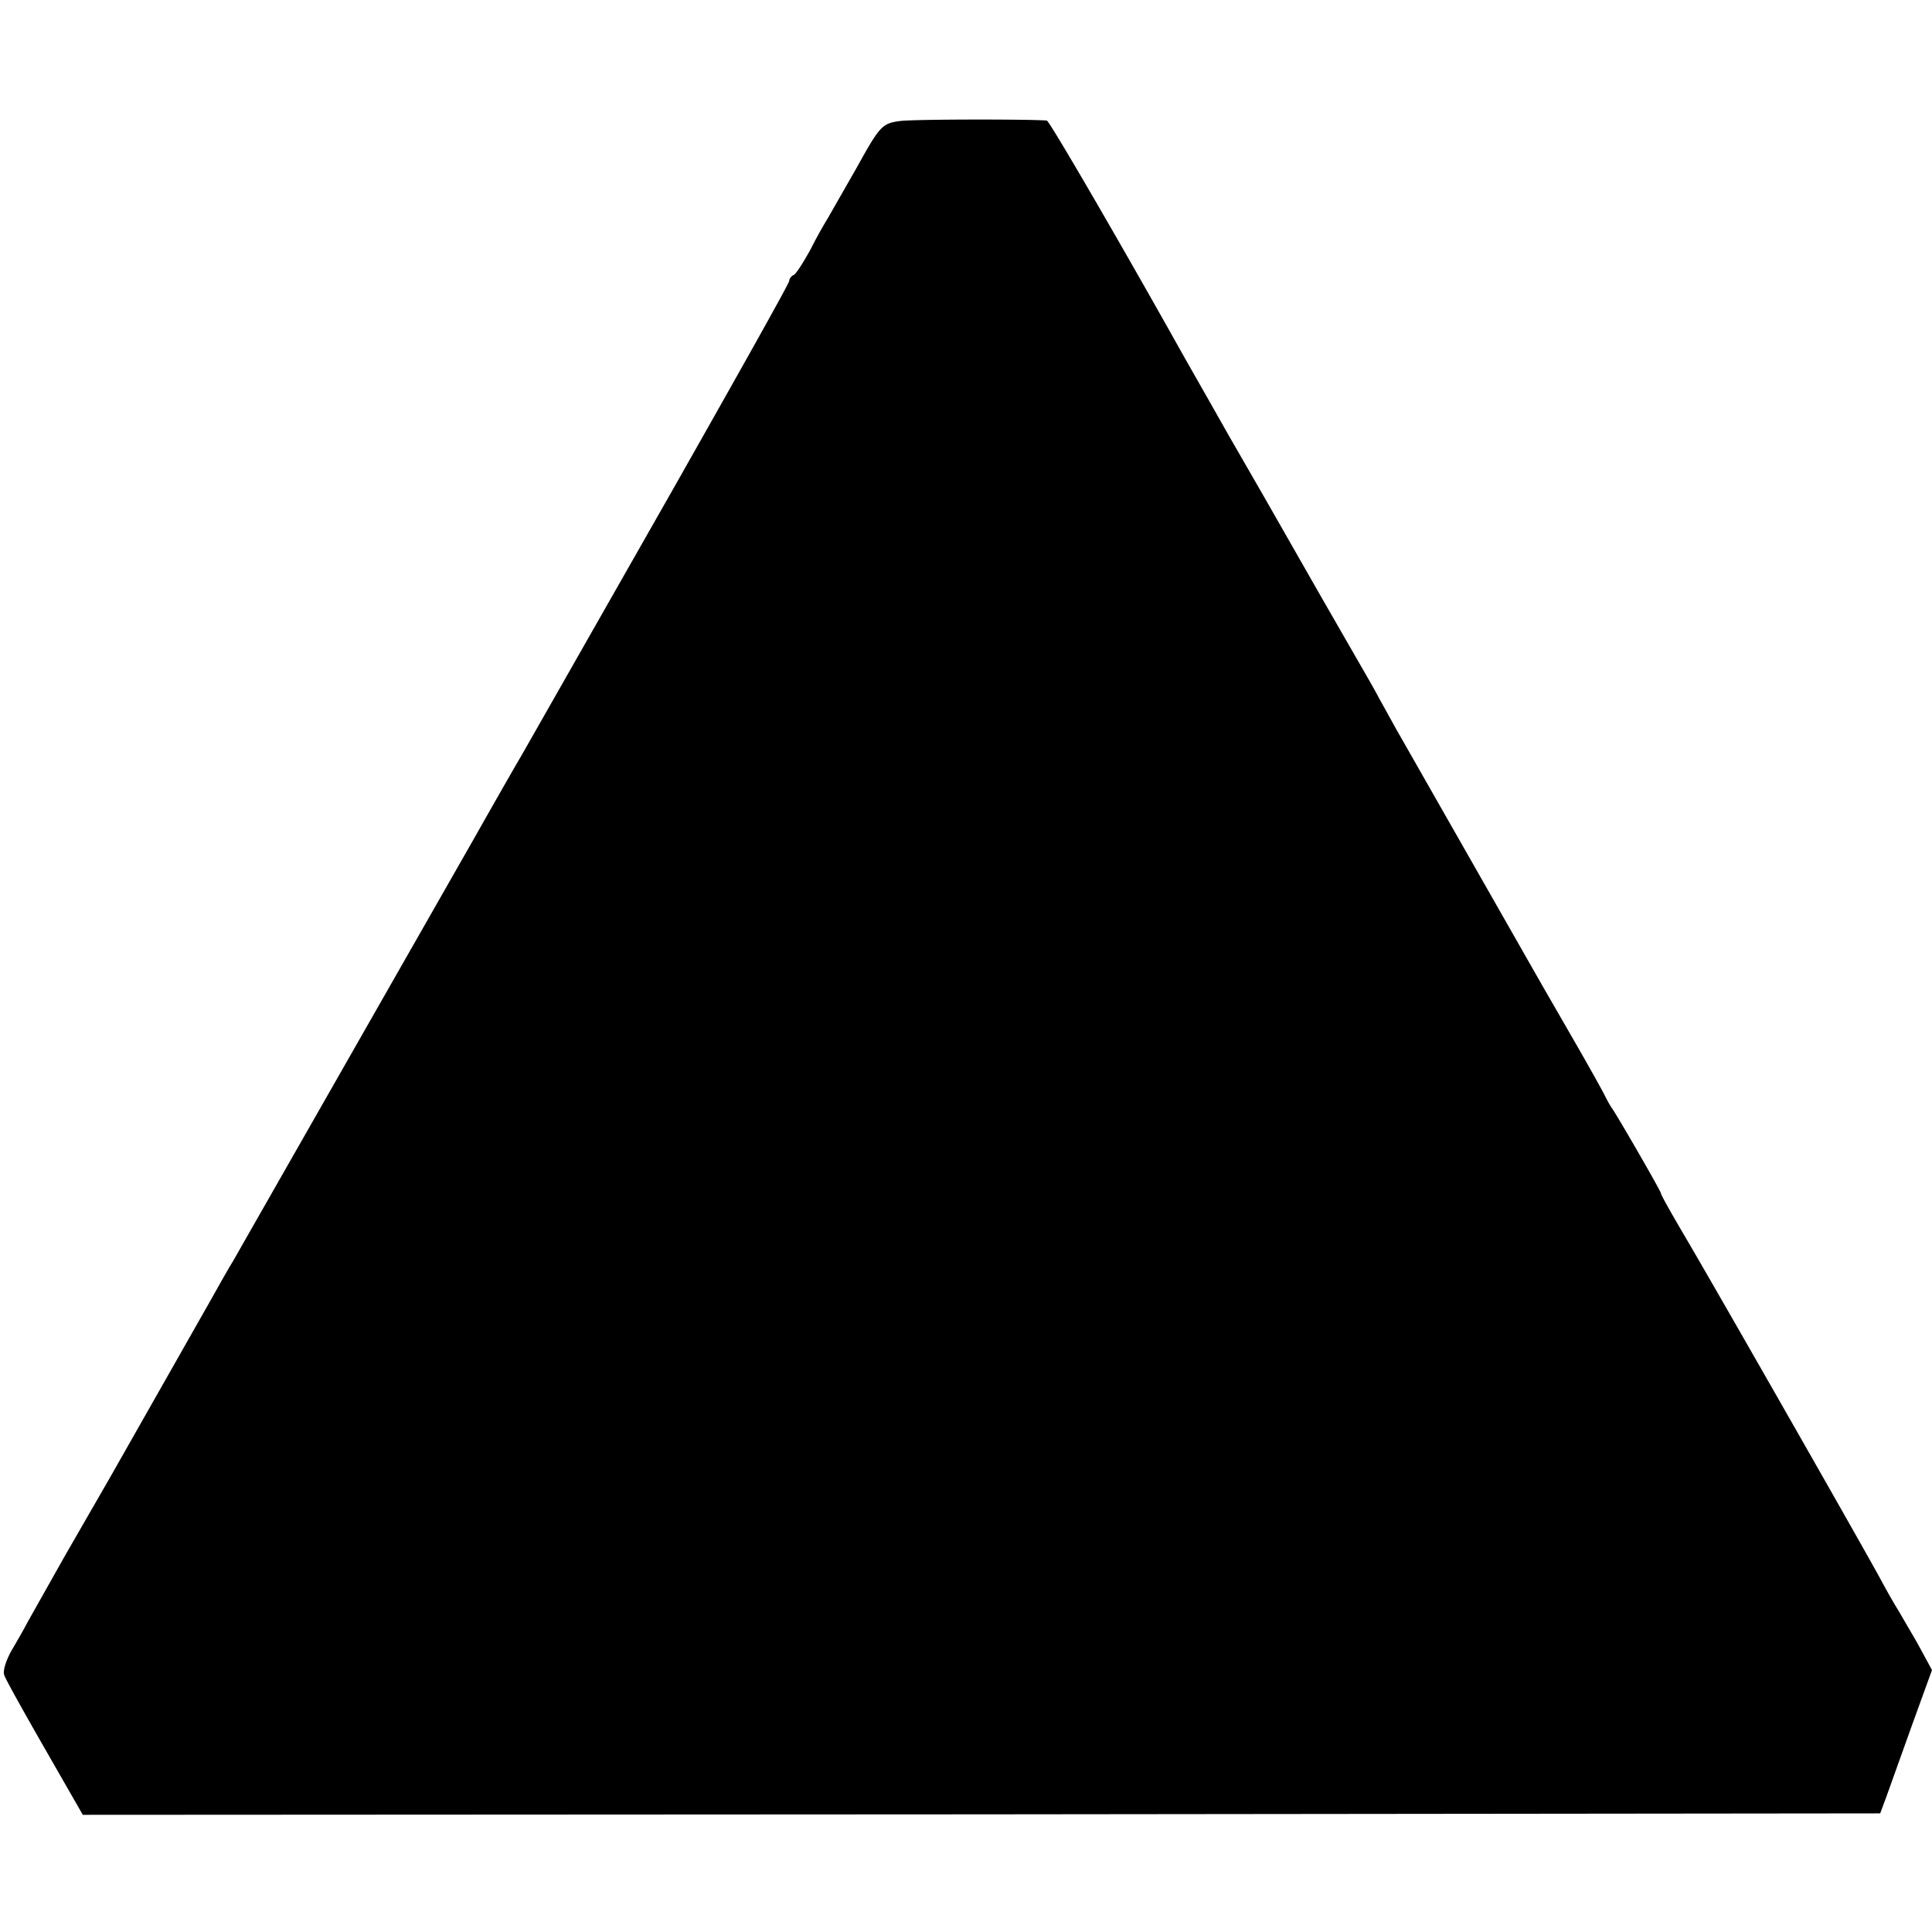 <svg xmlns="http://www.w3.org/2000/svg" width="532" height="532" viewBox="0 0 399 399" preserveAspectRatio="xMidYMid meet" xmlns:v="https://vecta.io/nano"><path d="M185.8 25c-3.6.5-4.1 1-8.8 9.5L171 45a96.4 96.4 0 0 0-3.6 6.5c-1.5 2.7-3 5.1-3.5 5.3s-.9.8-.9 1.2c0 .5-10.9 19.9-24.1 43.2l-31.3 55c-1.2 2-5.7 9.9-10 17.5L51.8 254l-3.7 6.5c-1 1.6-2.9 5-4.3 7.5l-10.5 18.5L22.8 305l-9.5 16.5L5.7 335c-.4.8-1.8 3.3-3.1 5.5S.5 345.1.9 346c.3.9 4.1 7.7 8.4 15.2l7.8 13.6 185.6-.1 185.6-.2 1.3-3.5 5.3-14.8 4.1-11.3-3.1-5.7-3.9-6.7c-.4-.6-2.1-3.5-3.7-6.5-4.2-7.7-35.7-62.9-41-71.8-2.4-4.1-4.3-7.5-4.3-7.8 0-.4-8.3-14.8-10-17.4-.6-.8-1.3-2.2-1.7-3s-2.9-5.3-5.6-10l-7.2-12.5-30.2-53-3.6-6.5c-.4-.8-1.7-3.1-2.8-5l-9.2-16-11.7-20.5-7.2-12.5-4.7-8.3-4.1-7.2-4.1-7.3c-12-21.3-24.2-42.2-24.7-42.3-3.3-.3-27.5-.3-30.4.1z"/></svg>